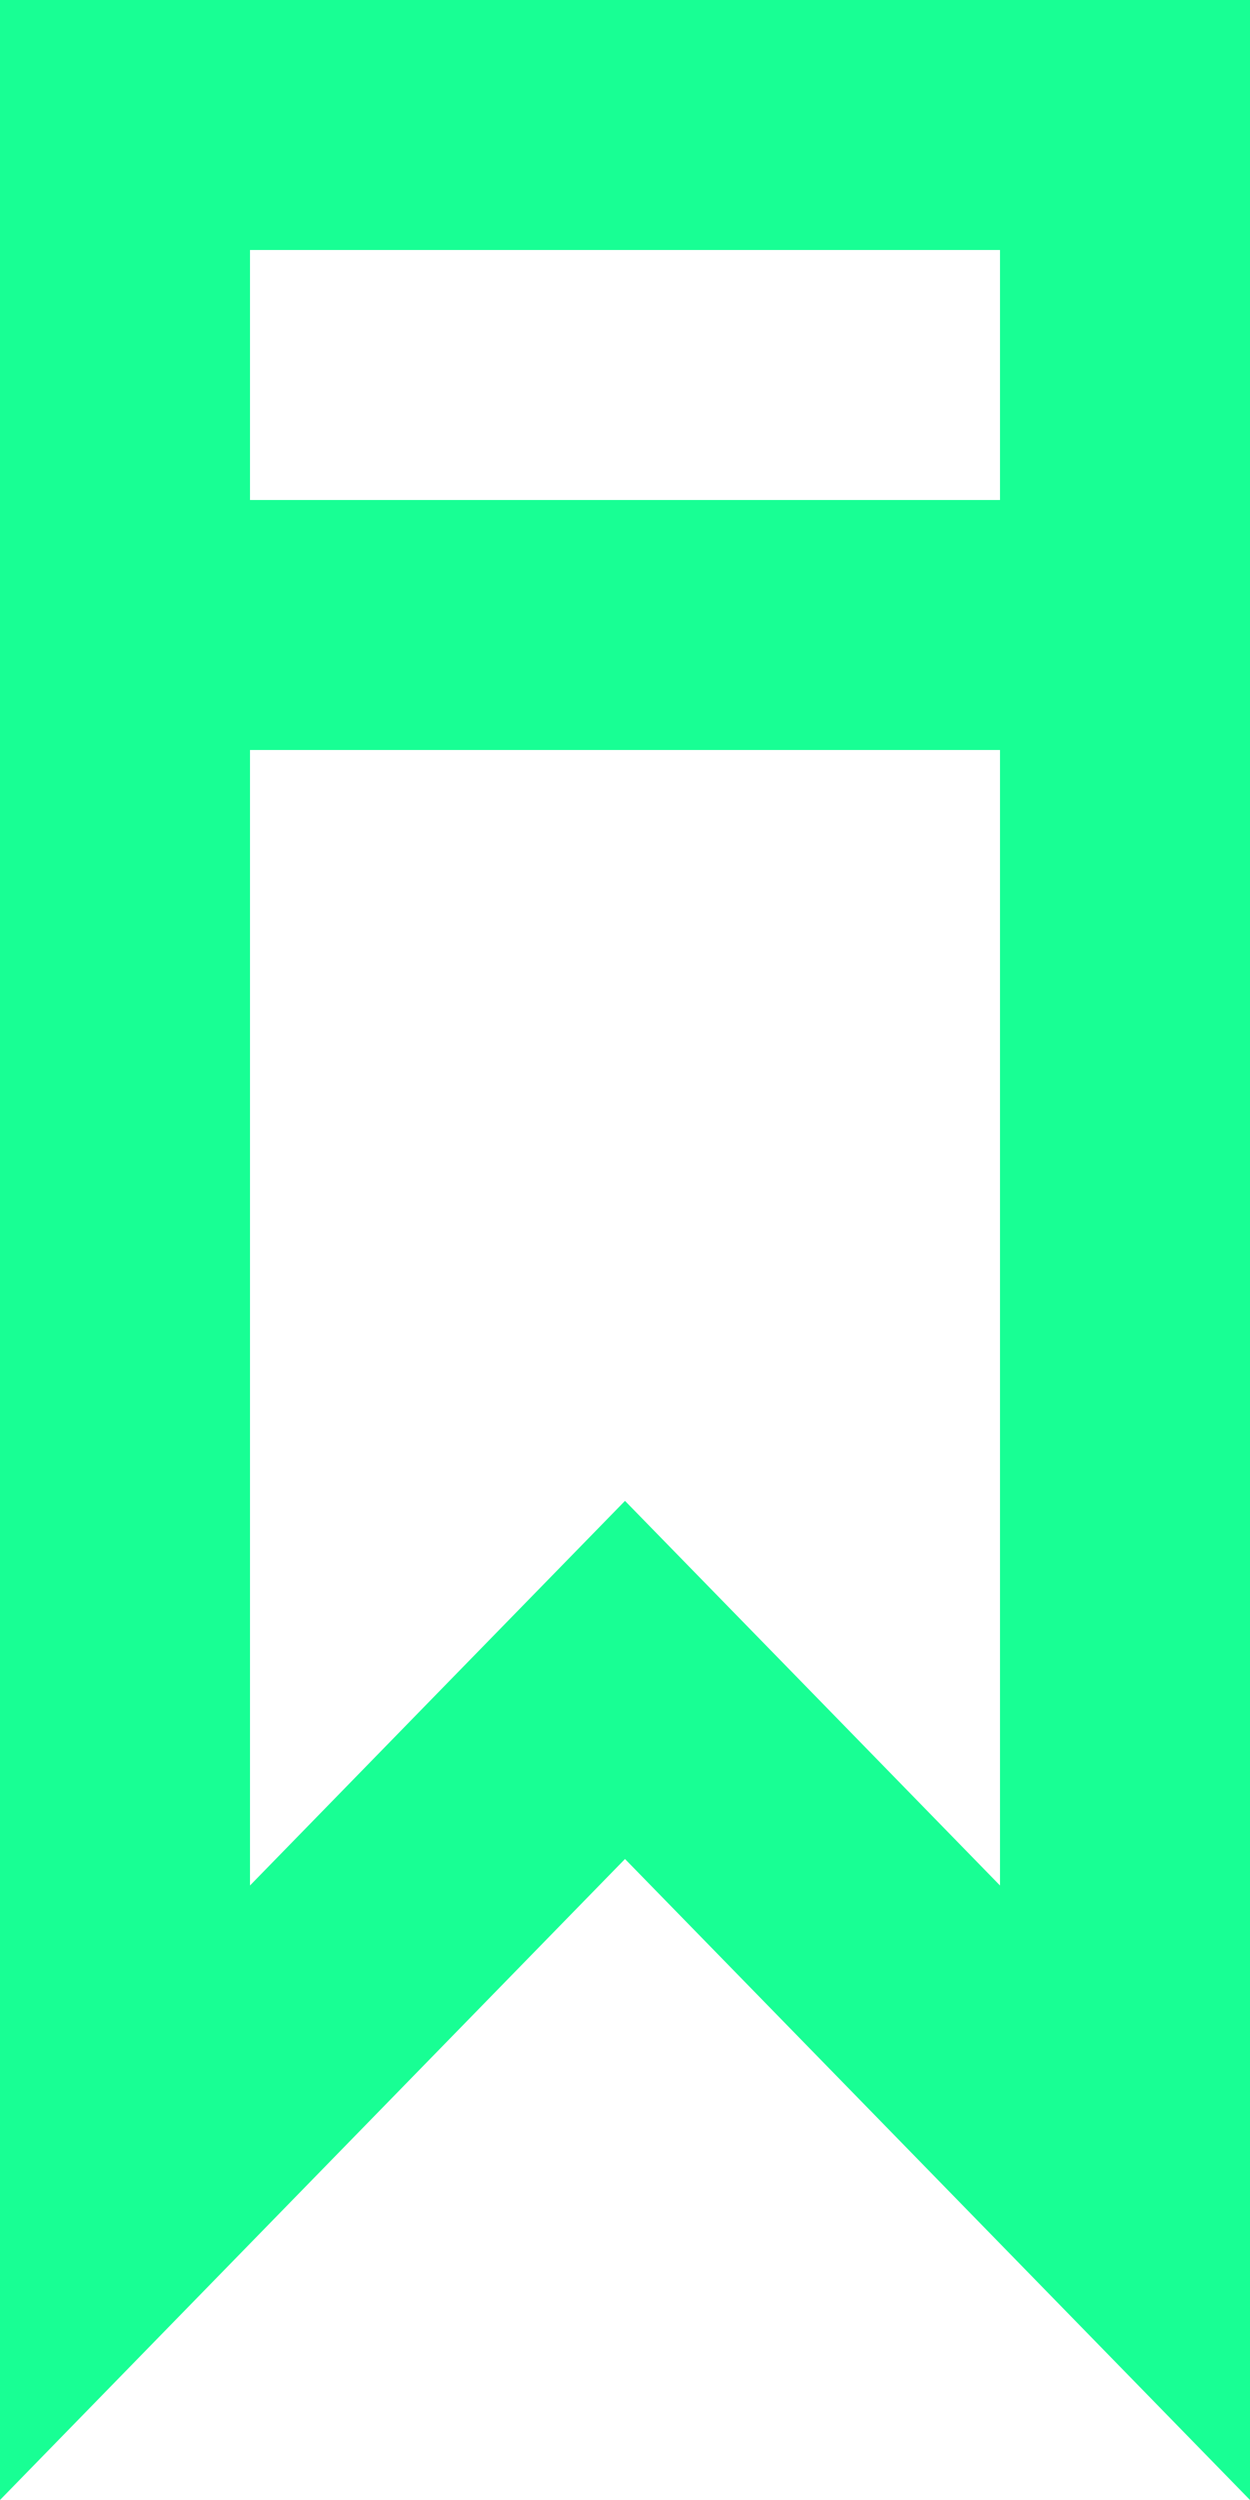 <?xml version="1.0" encoding="UTF-8" standalone="no"?>
<svg width="10px" height="20px" viewBox="0 0 10 20" version="1.1" xmlns="http://www.w3.org/2000/svg" xmlns:xlink="http://www.w3.org/1999/xlink">
    <!-- Generator: Sketch 3.8.1 (29687) - http://www.bohemiancoding.com/sketch -->
    <title>bookmark [#1233]</title>
    <desc>Created with Sketch.</desc>
    <defs></defs>
    <g id="Page-1" stroke="none" stroke-width="1" fill="none" fill-rule="evenodd">
        <g id="Dribbble-Dark-Preview" transform="translate(-425, -2639)" fill="#18FF94">
            <g id="icons" transform="translate(56, 160)">
                <path d="M371,2483 L377,2483 L377,2481 L371,2481 L371,2483 Z M377,2494.084 C374.904,2491.934 376.098,2493.158 374,2491.007 C371.902,2493.158 373.095,2491.935 371,2494.084 L371,2485 L377,2485 L377,2494.084 Z M369,2479 L369,2499 L374,2493.872 L379,2499 L379,2479 L369,2479 Z" id="bookmark-[#1233]"></path>
            </g>
        </g>
    </g>
</svg>